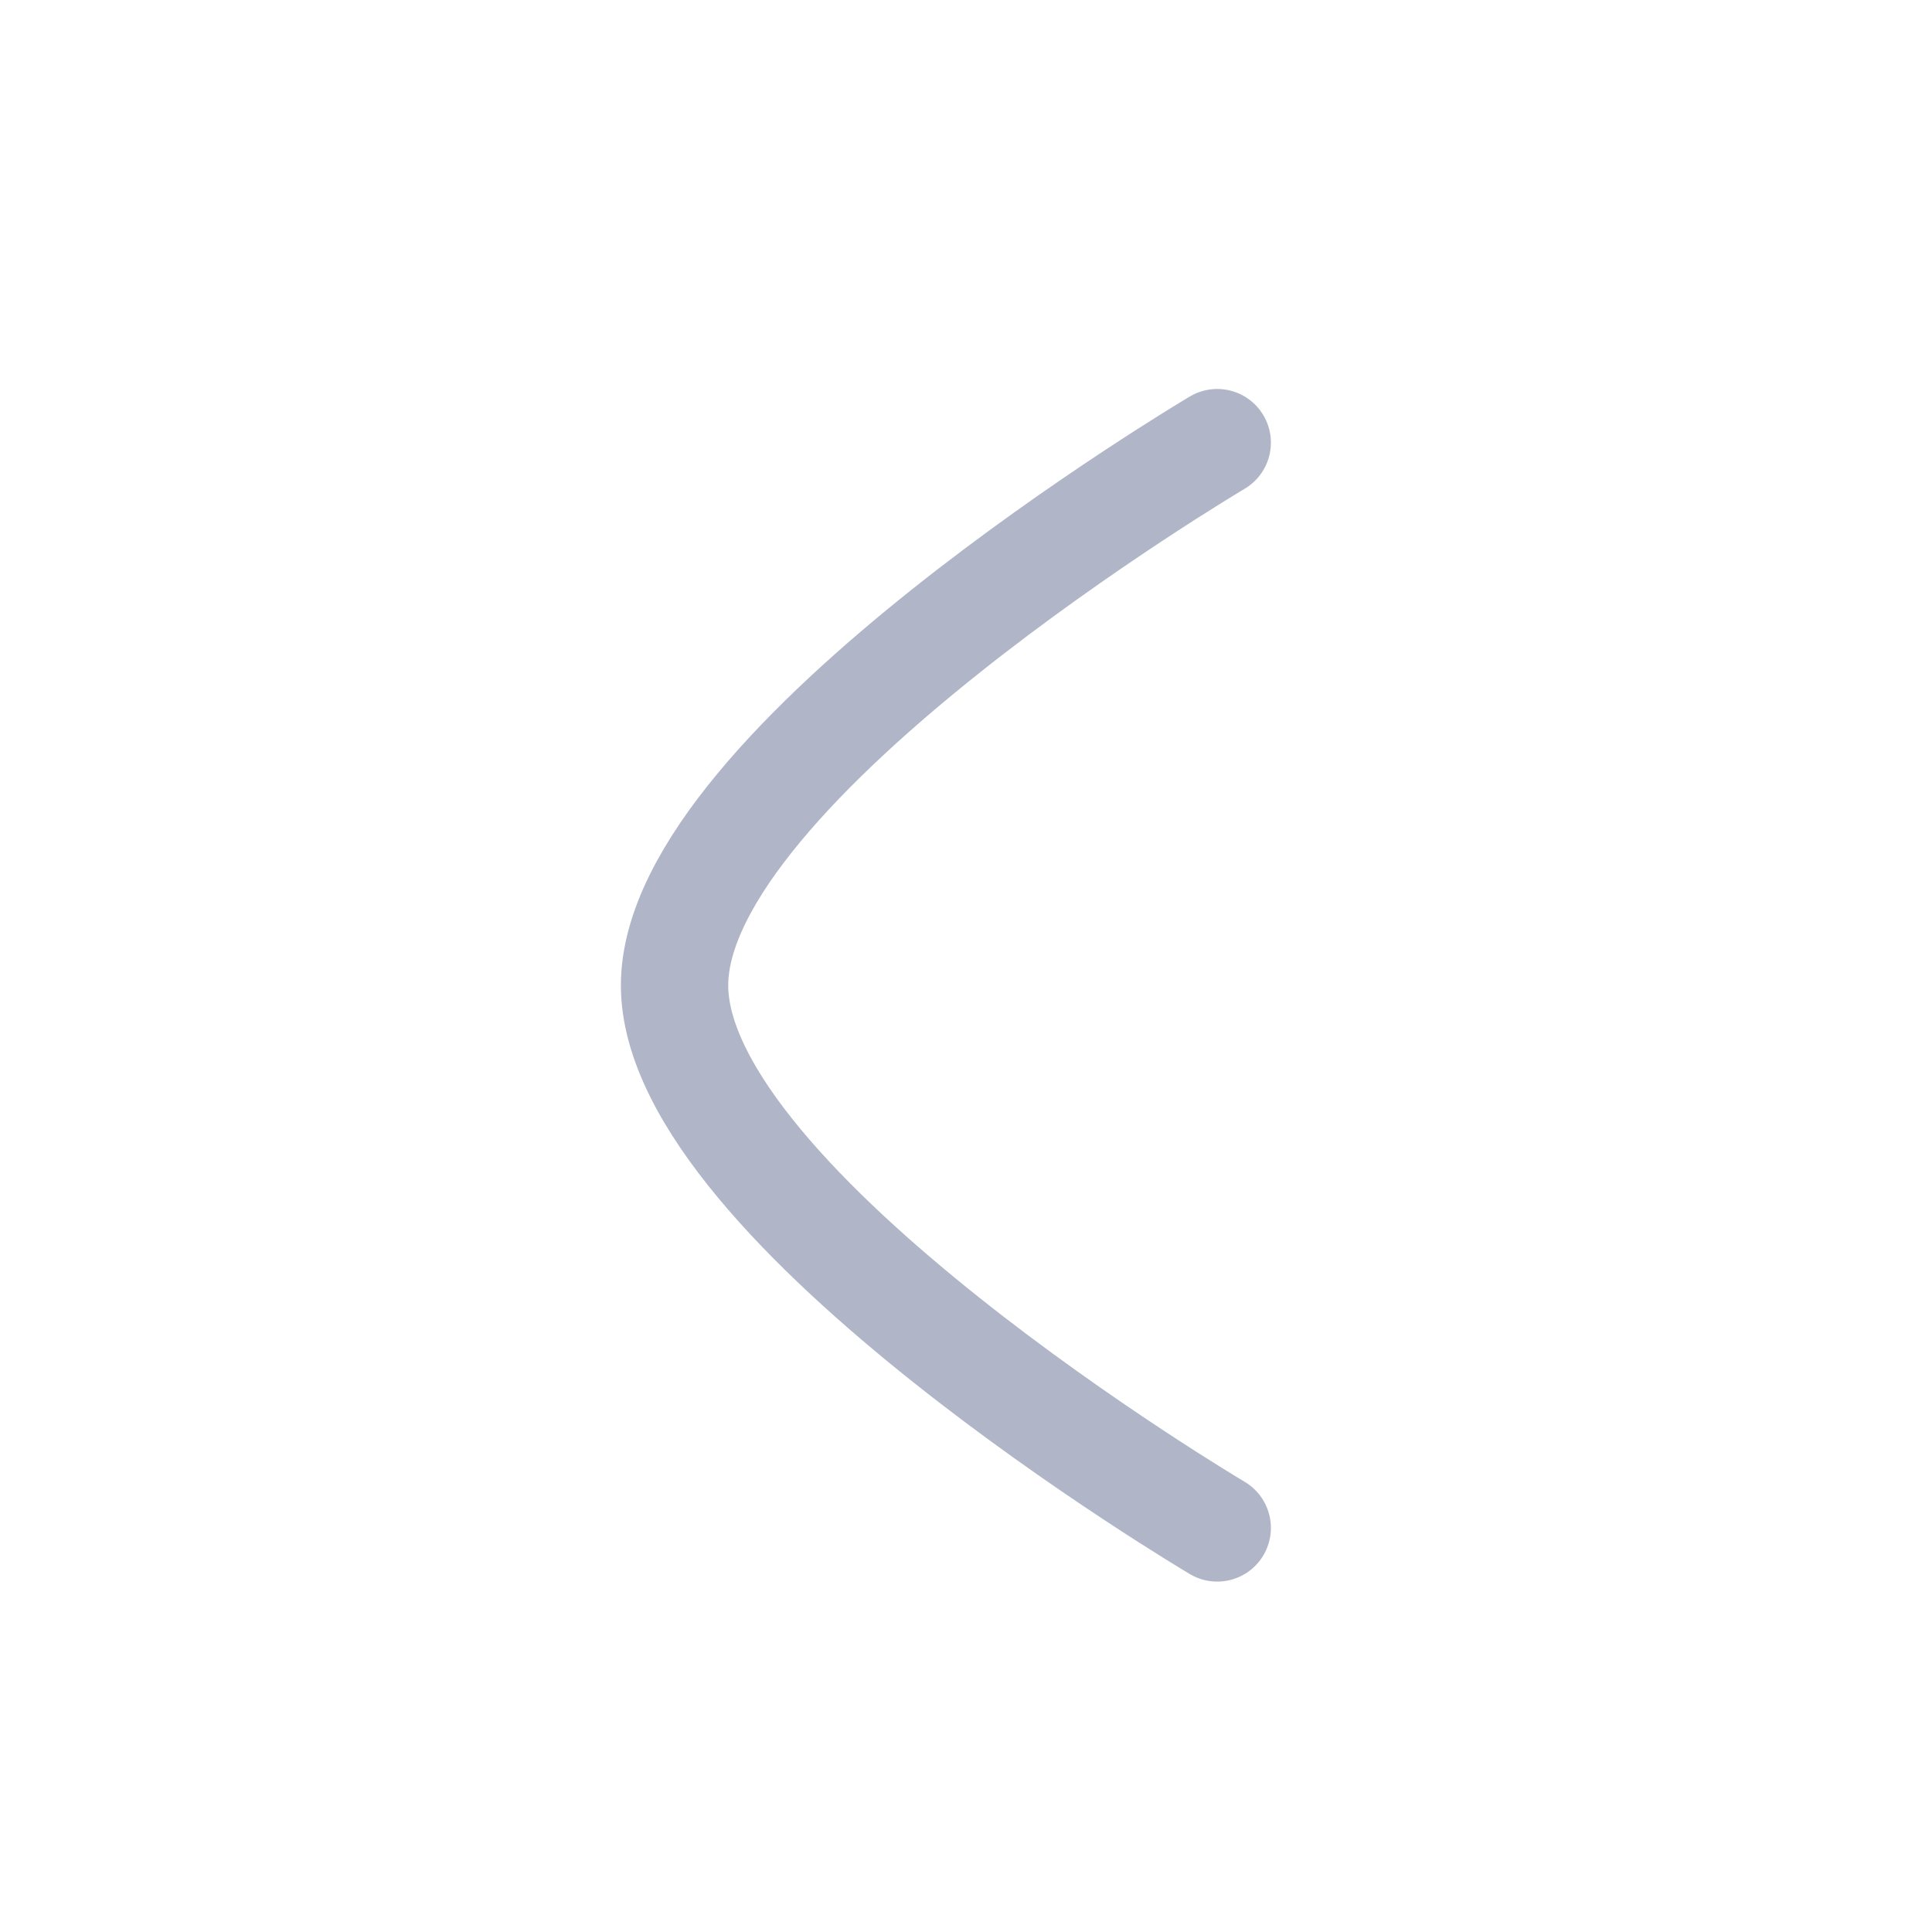<svg width="27" height="27" viewBox="0 0 27 27" fill="none" xmlns="http://www.w3.org/2000/svg">
<path d="M17.011 21.353C17.011 21.353 9.427 16.863 9.427 13.77C9.427 10.677 17.011 6.186 17.011 6.186" stroke="#B0B6C8" stroke-width="1.5" stroke-linecap="round" stroke-linejoin="round"/>
</svg>
